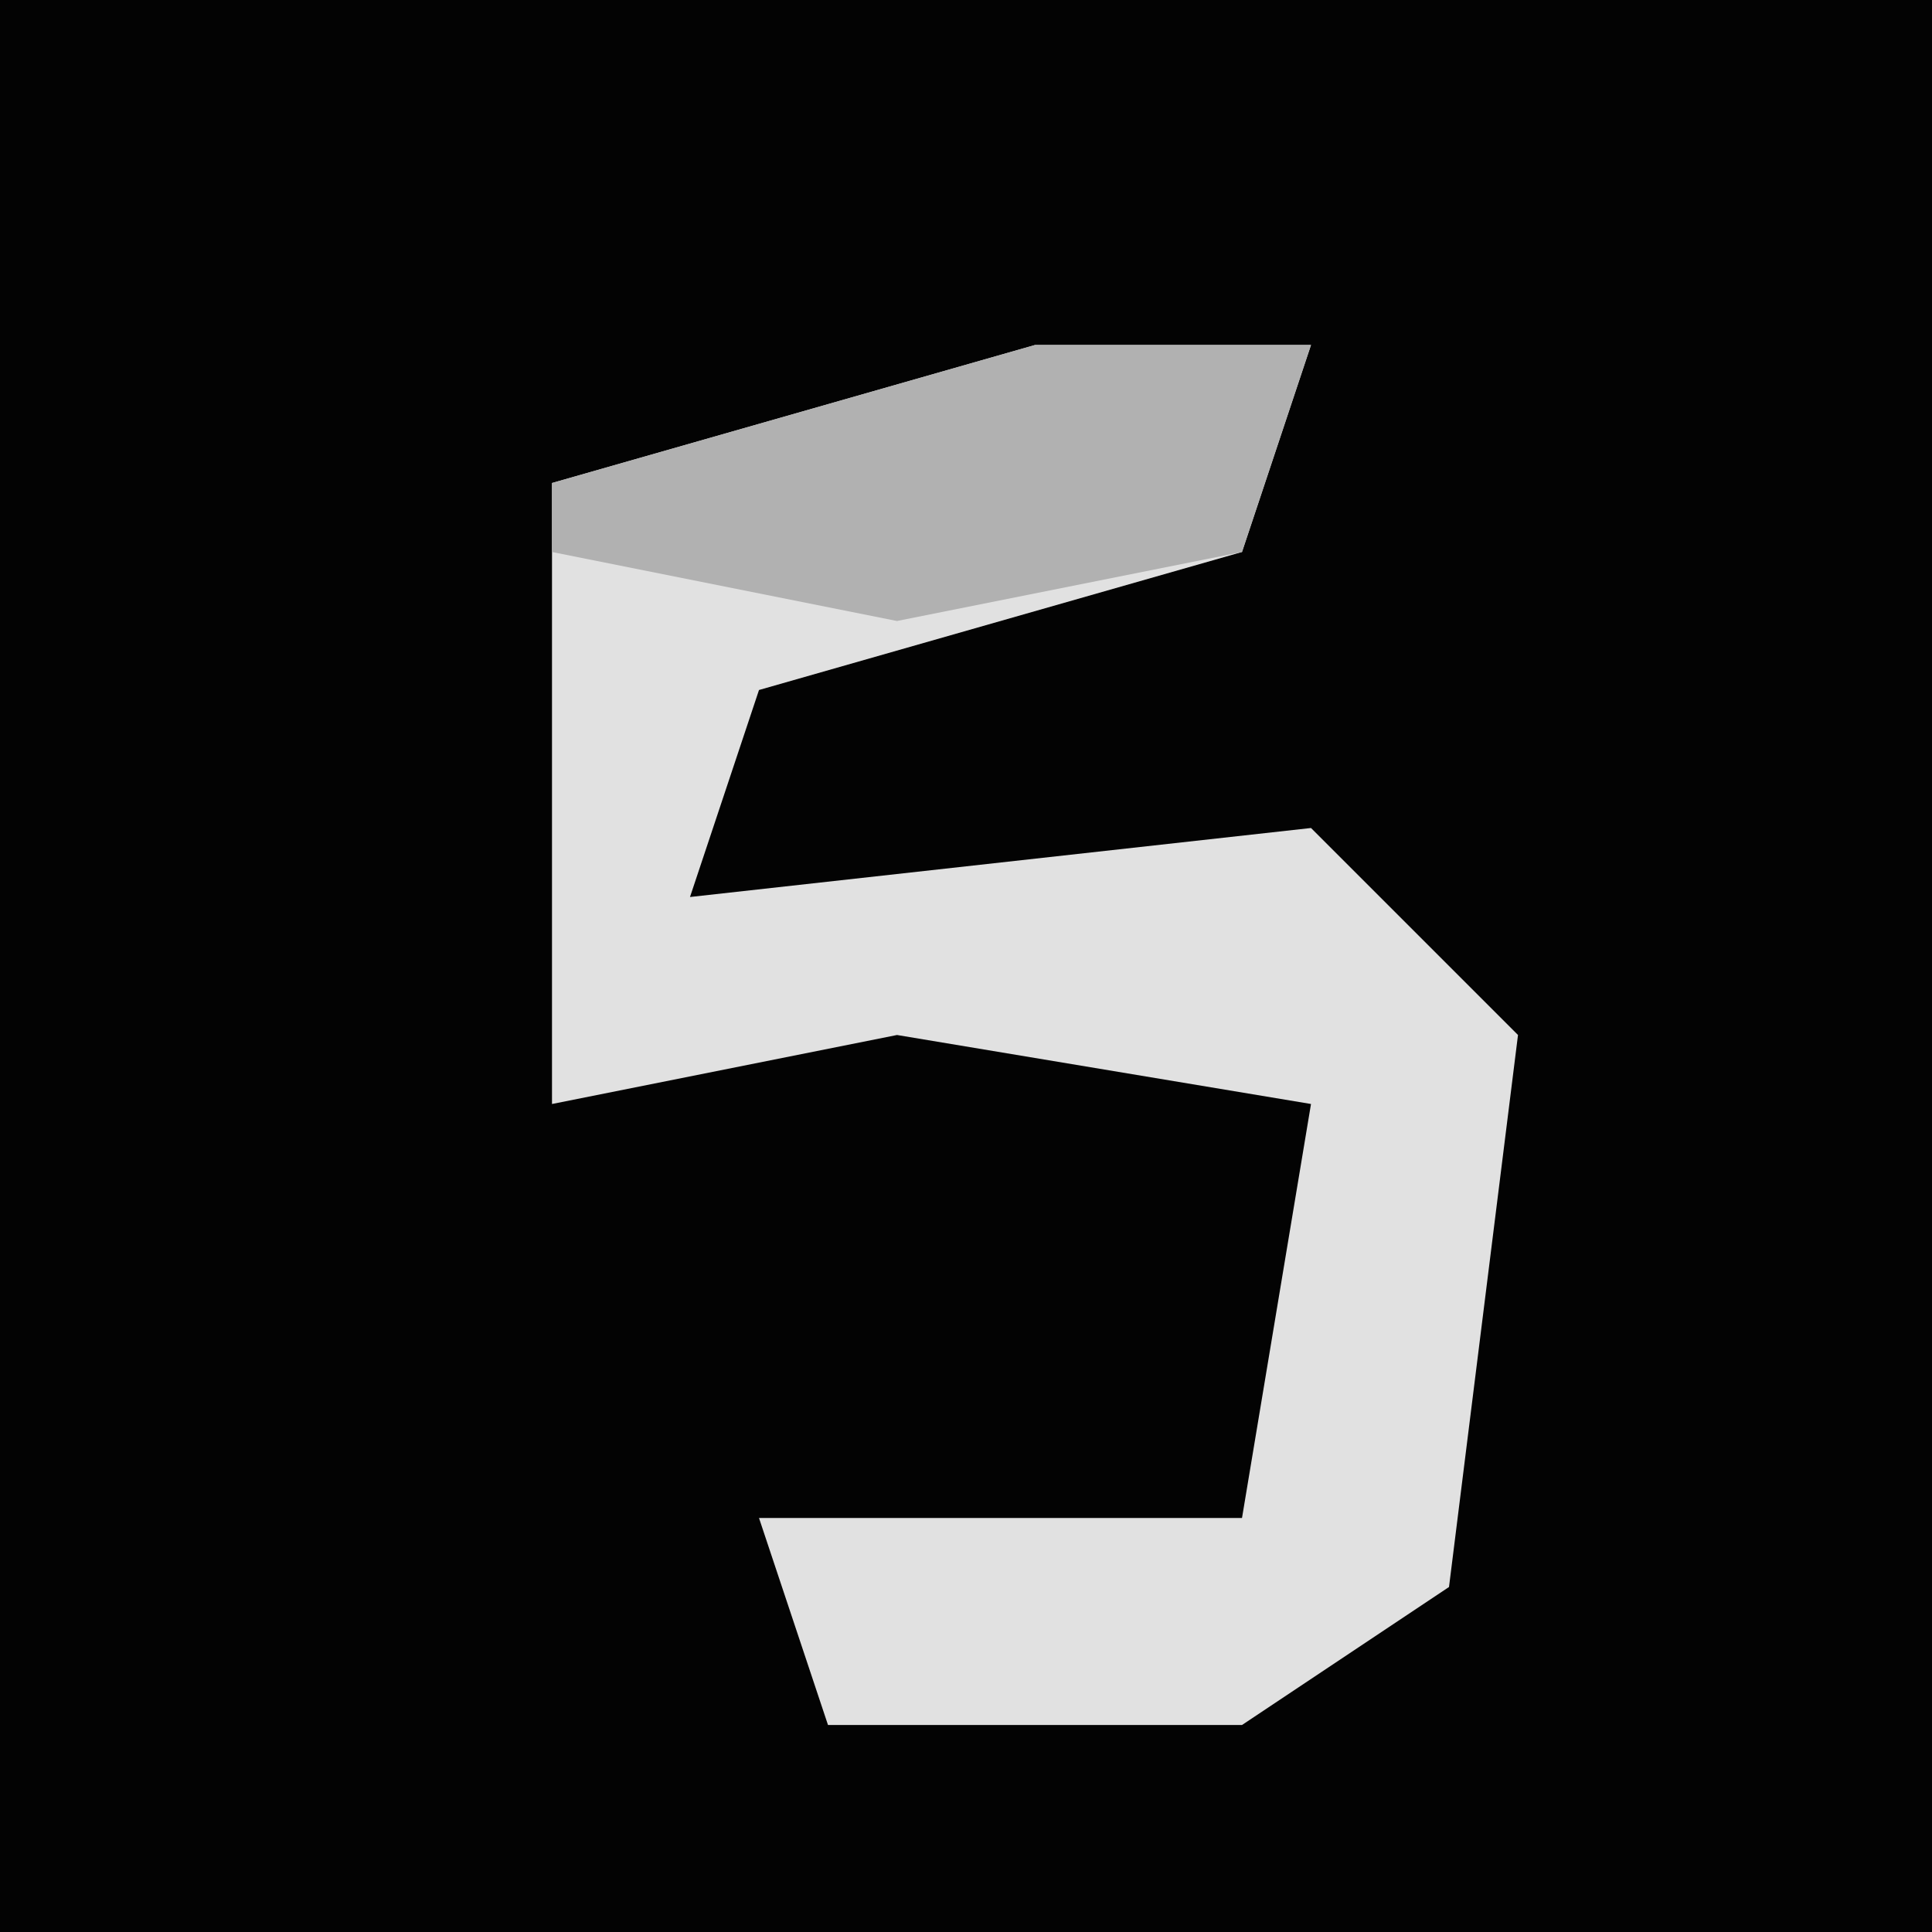 <?xml version="1.0" encoding="UTF-8"?>
<svg version="1.1" xmlns="http://www.w3.org/2000/svg" width="28" height="28">
<path d="M0,0 L28,0 L28,28 L0,28 Z " fill="#030303" transform="translate(0,0)"/>
<path d="M0,0 L4,0 L3,3 L-4,5 L-5,8 L4,7 L7,10 L6,18 L3,20 L-3,20 L-4,17 L3,17 L4,11 L-2,10 L-7,11 L-7,2 Z " fill="#E1E1E1" transform="translate(15,5)"/>
<path d="M0,0 L4,0 L3,3 L-2,4 L-7,3 L-7,2 Z " fill="#B1B1B1" transform="translate(15,5)"/>
</svg>
